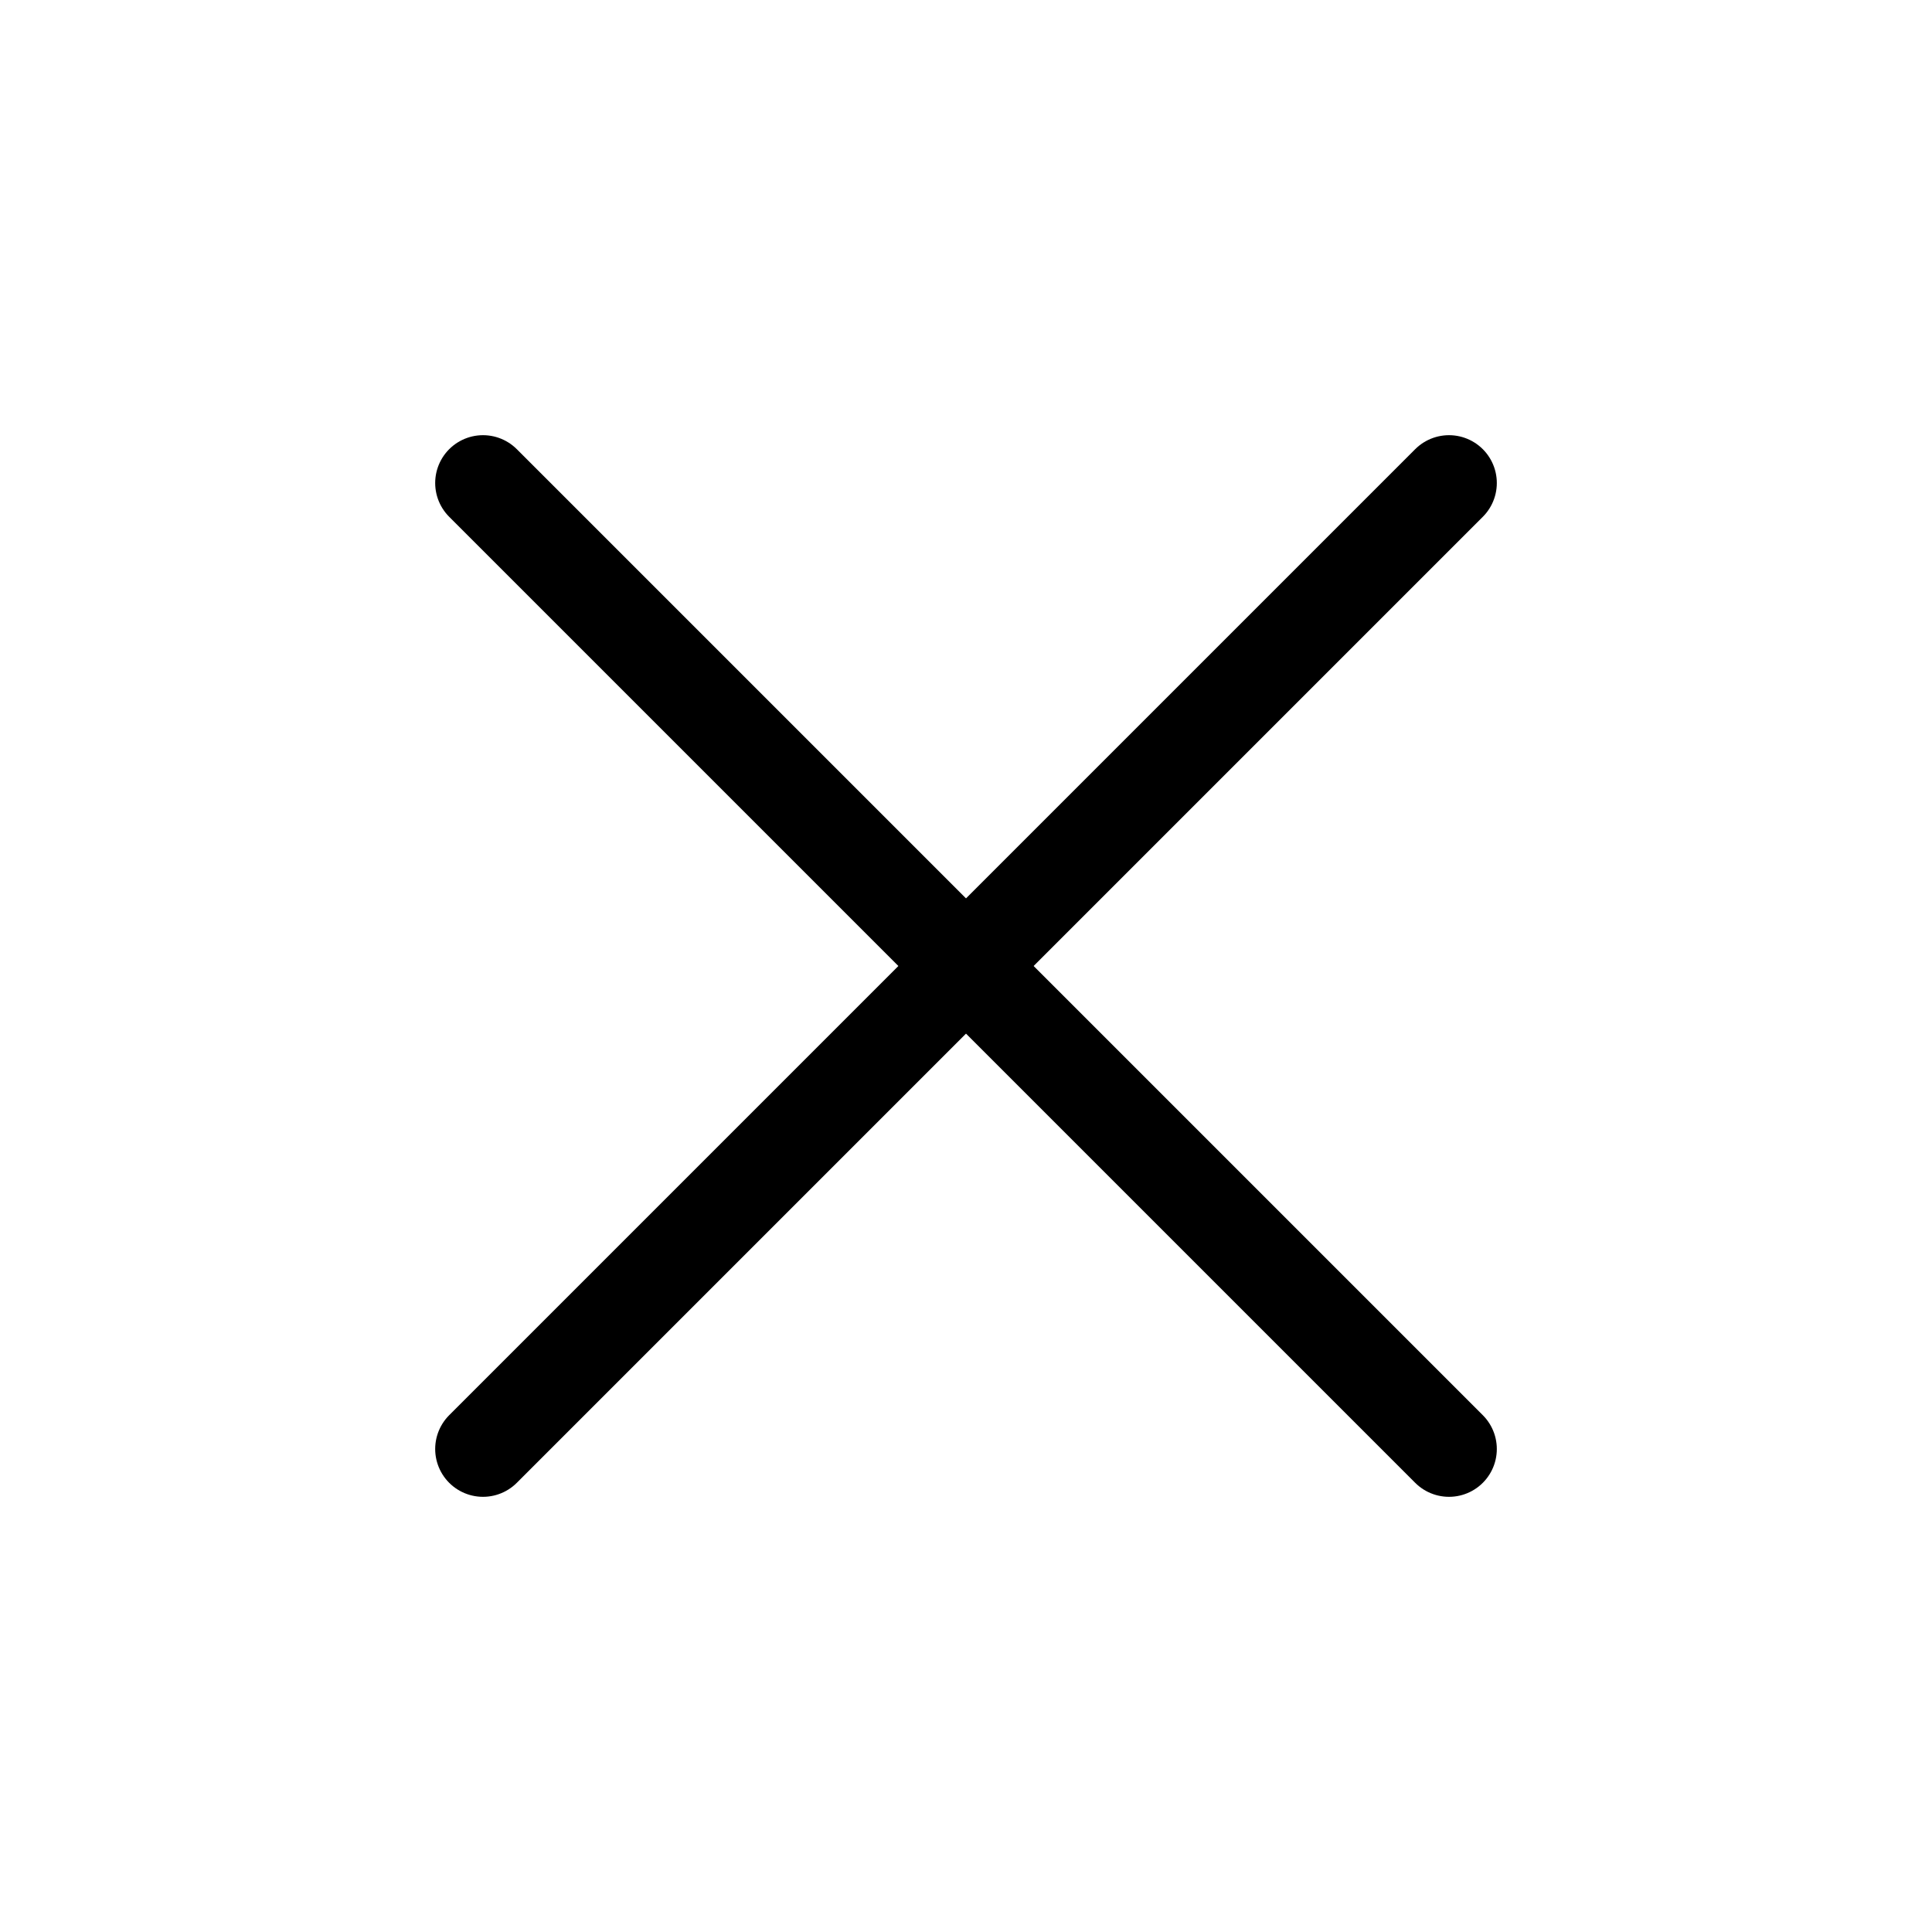 <svg width="24" height="24" viewBox="0 0 24 24" fill="none" xmlns="http://www.w3.org/2000/svg">
<path d="M18 6L6 18" stroke="black" stroke-width="1.188" stroke-linecap="round" stroke-linejoin="round"/>
<path d="M6 6L18 18" stroke="black" stroke-width="1.188" stroke-linecap="round" stroke-linejoin="round"/>
</svg>
